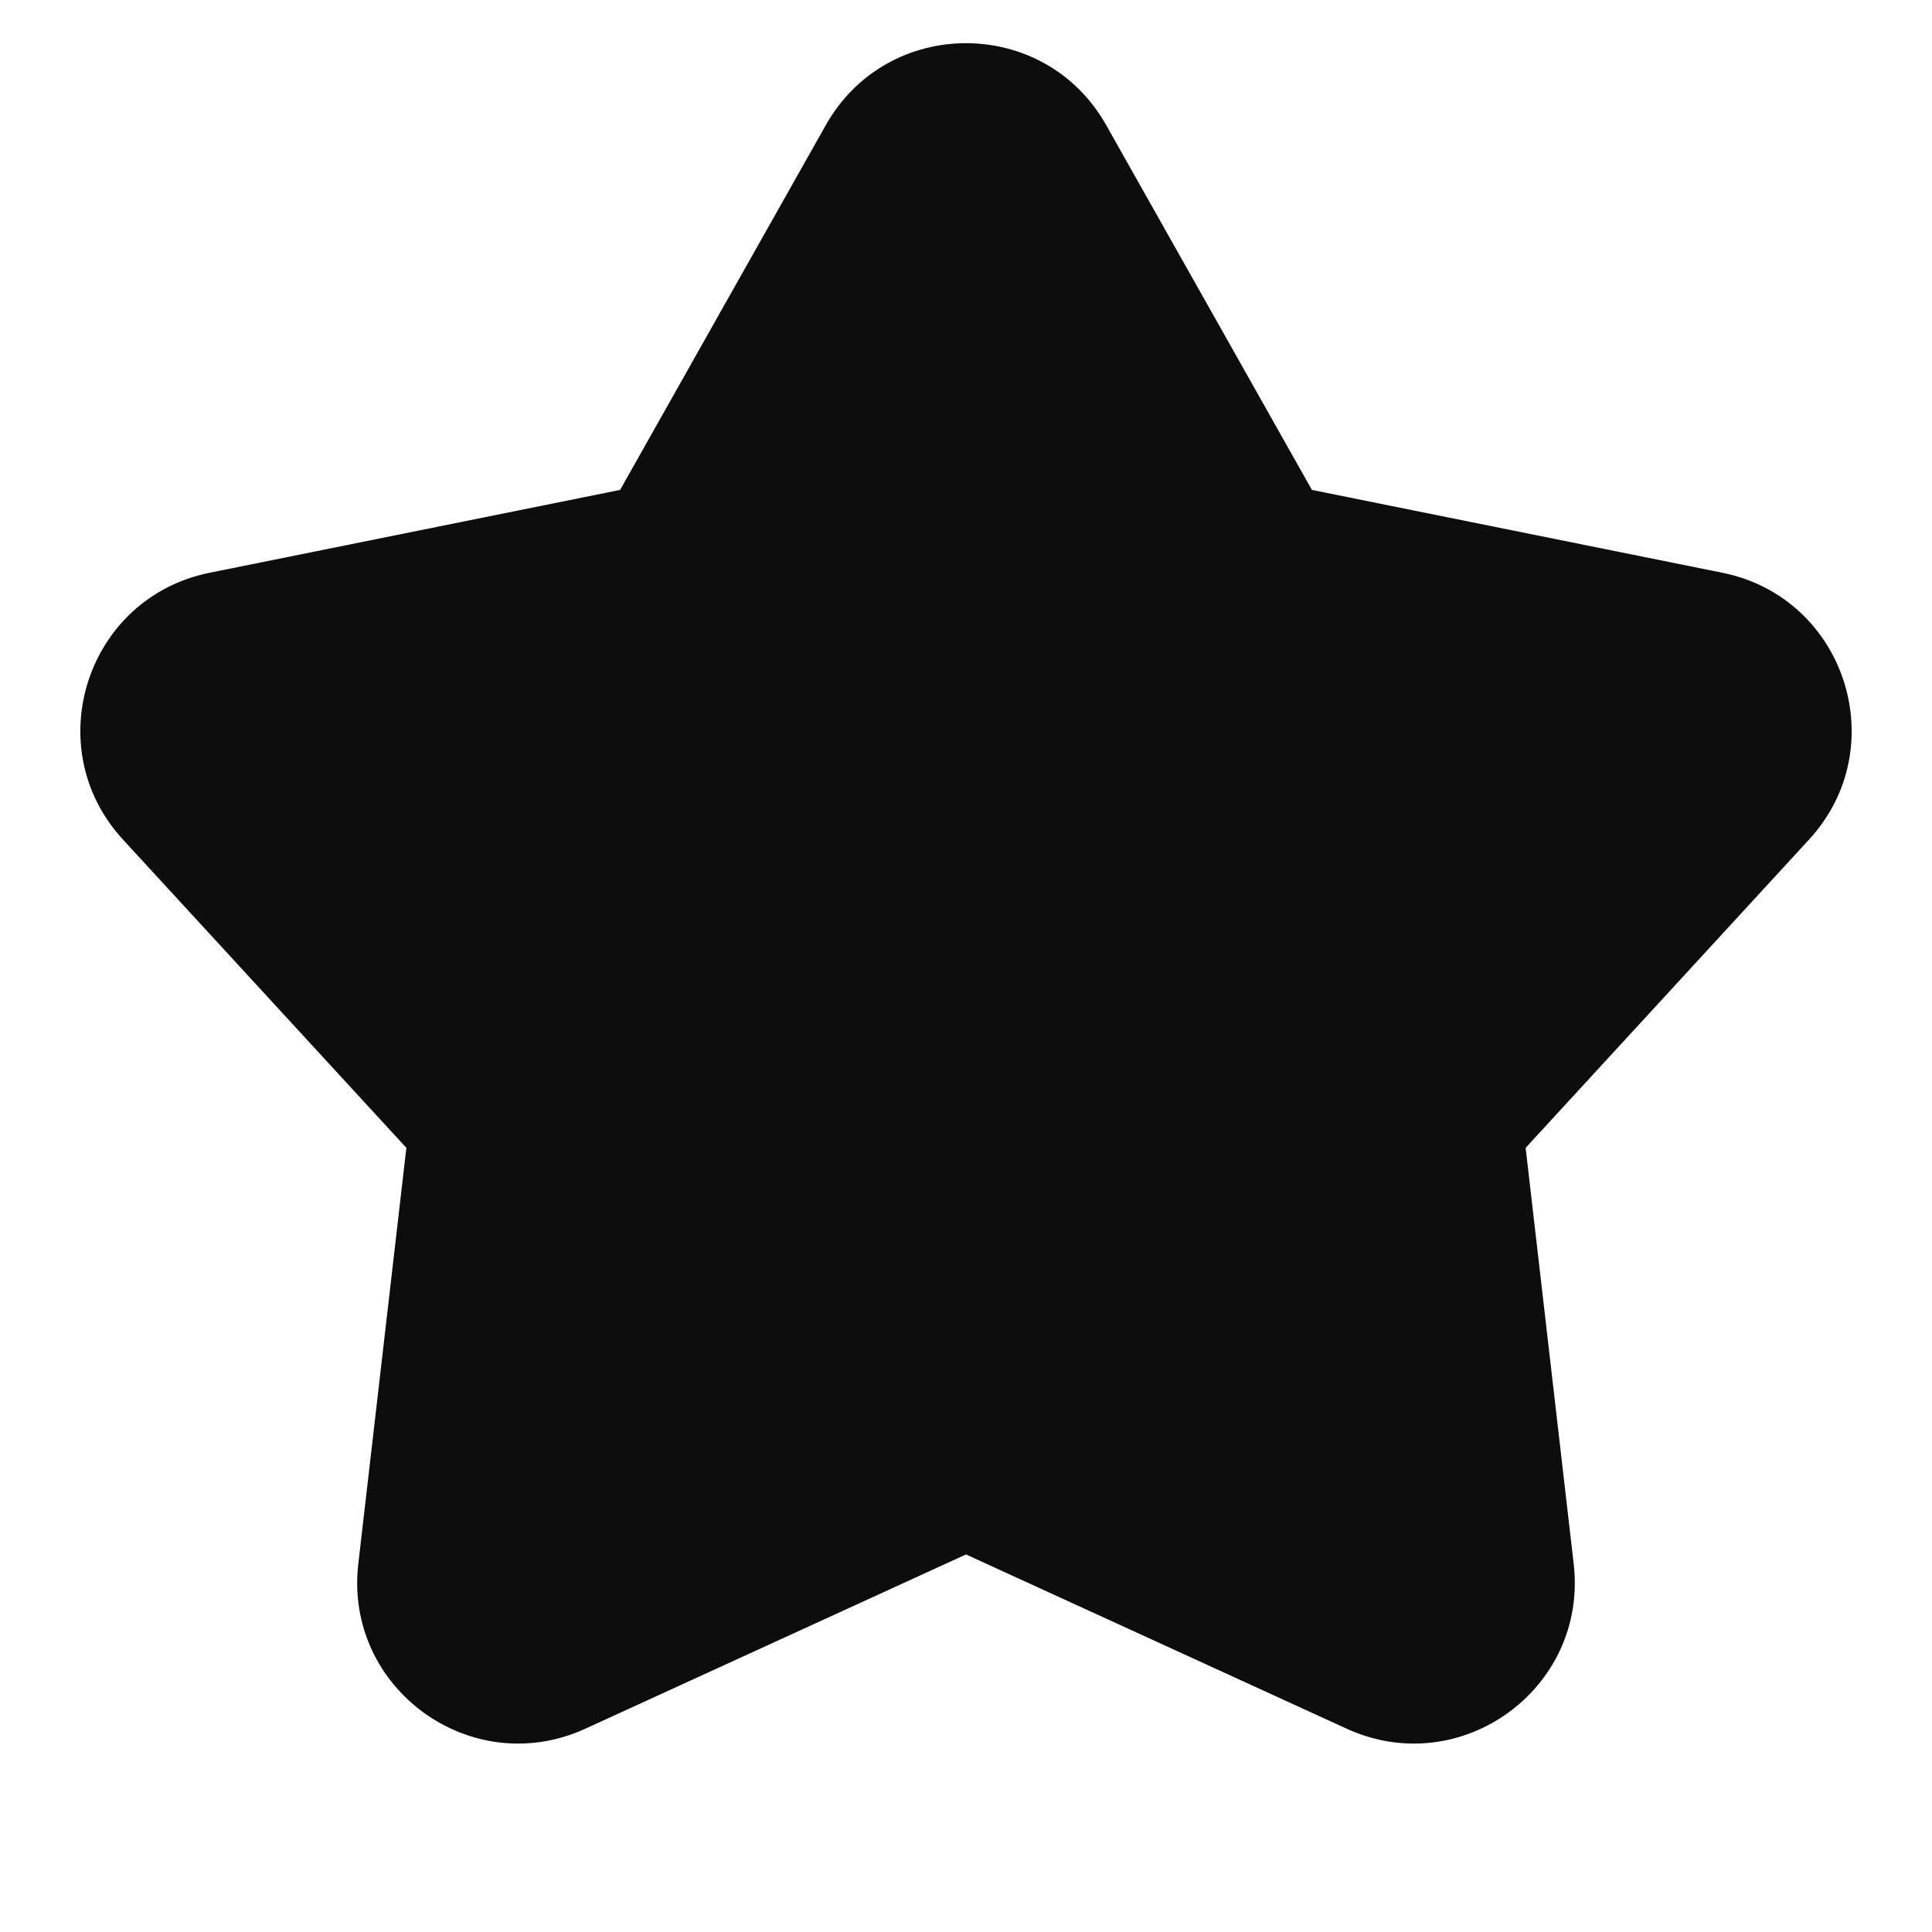 <svg width="24" height="24" viewBox="0 0 24 24" fill="none" xmlns="http://www.w3.org/2000/svg">
<path d="M10.258 1.555C11.023 0.197 12.977 0.197 13.742 1.555L16.297 6.086L21.396 7.115C22.923 7.423 23.527 9.282 22.473 10.429L18.952 14.259L19.549 19.427C19.728 20.974 18.147 22.123 16.73 21.475L12 19.31L7.27 21.475C5.853 22.123 4.272 20.974 4.451 19.427L5.048 14.259L1.527 10.429C0.473 9.282 1.077 7.423 2.604 7.115L7.703 6.086L10.258 1.555Z" fill="#0D0D0D"/>
</svg>
